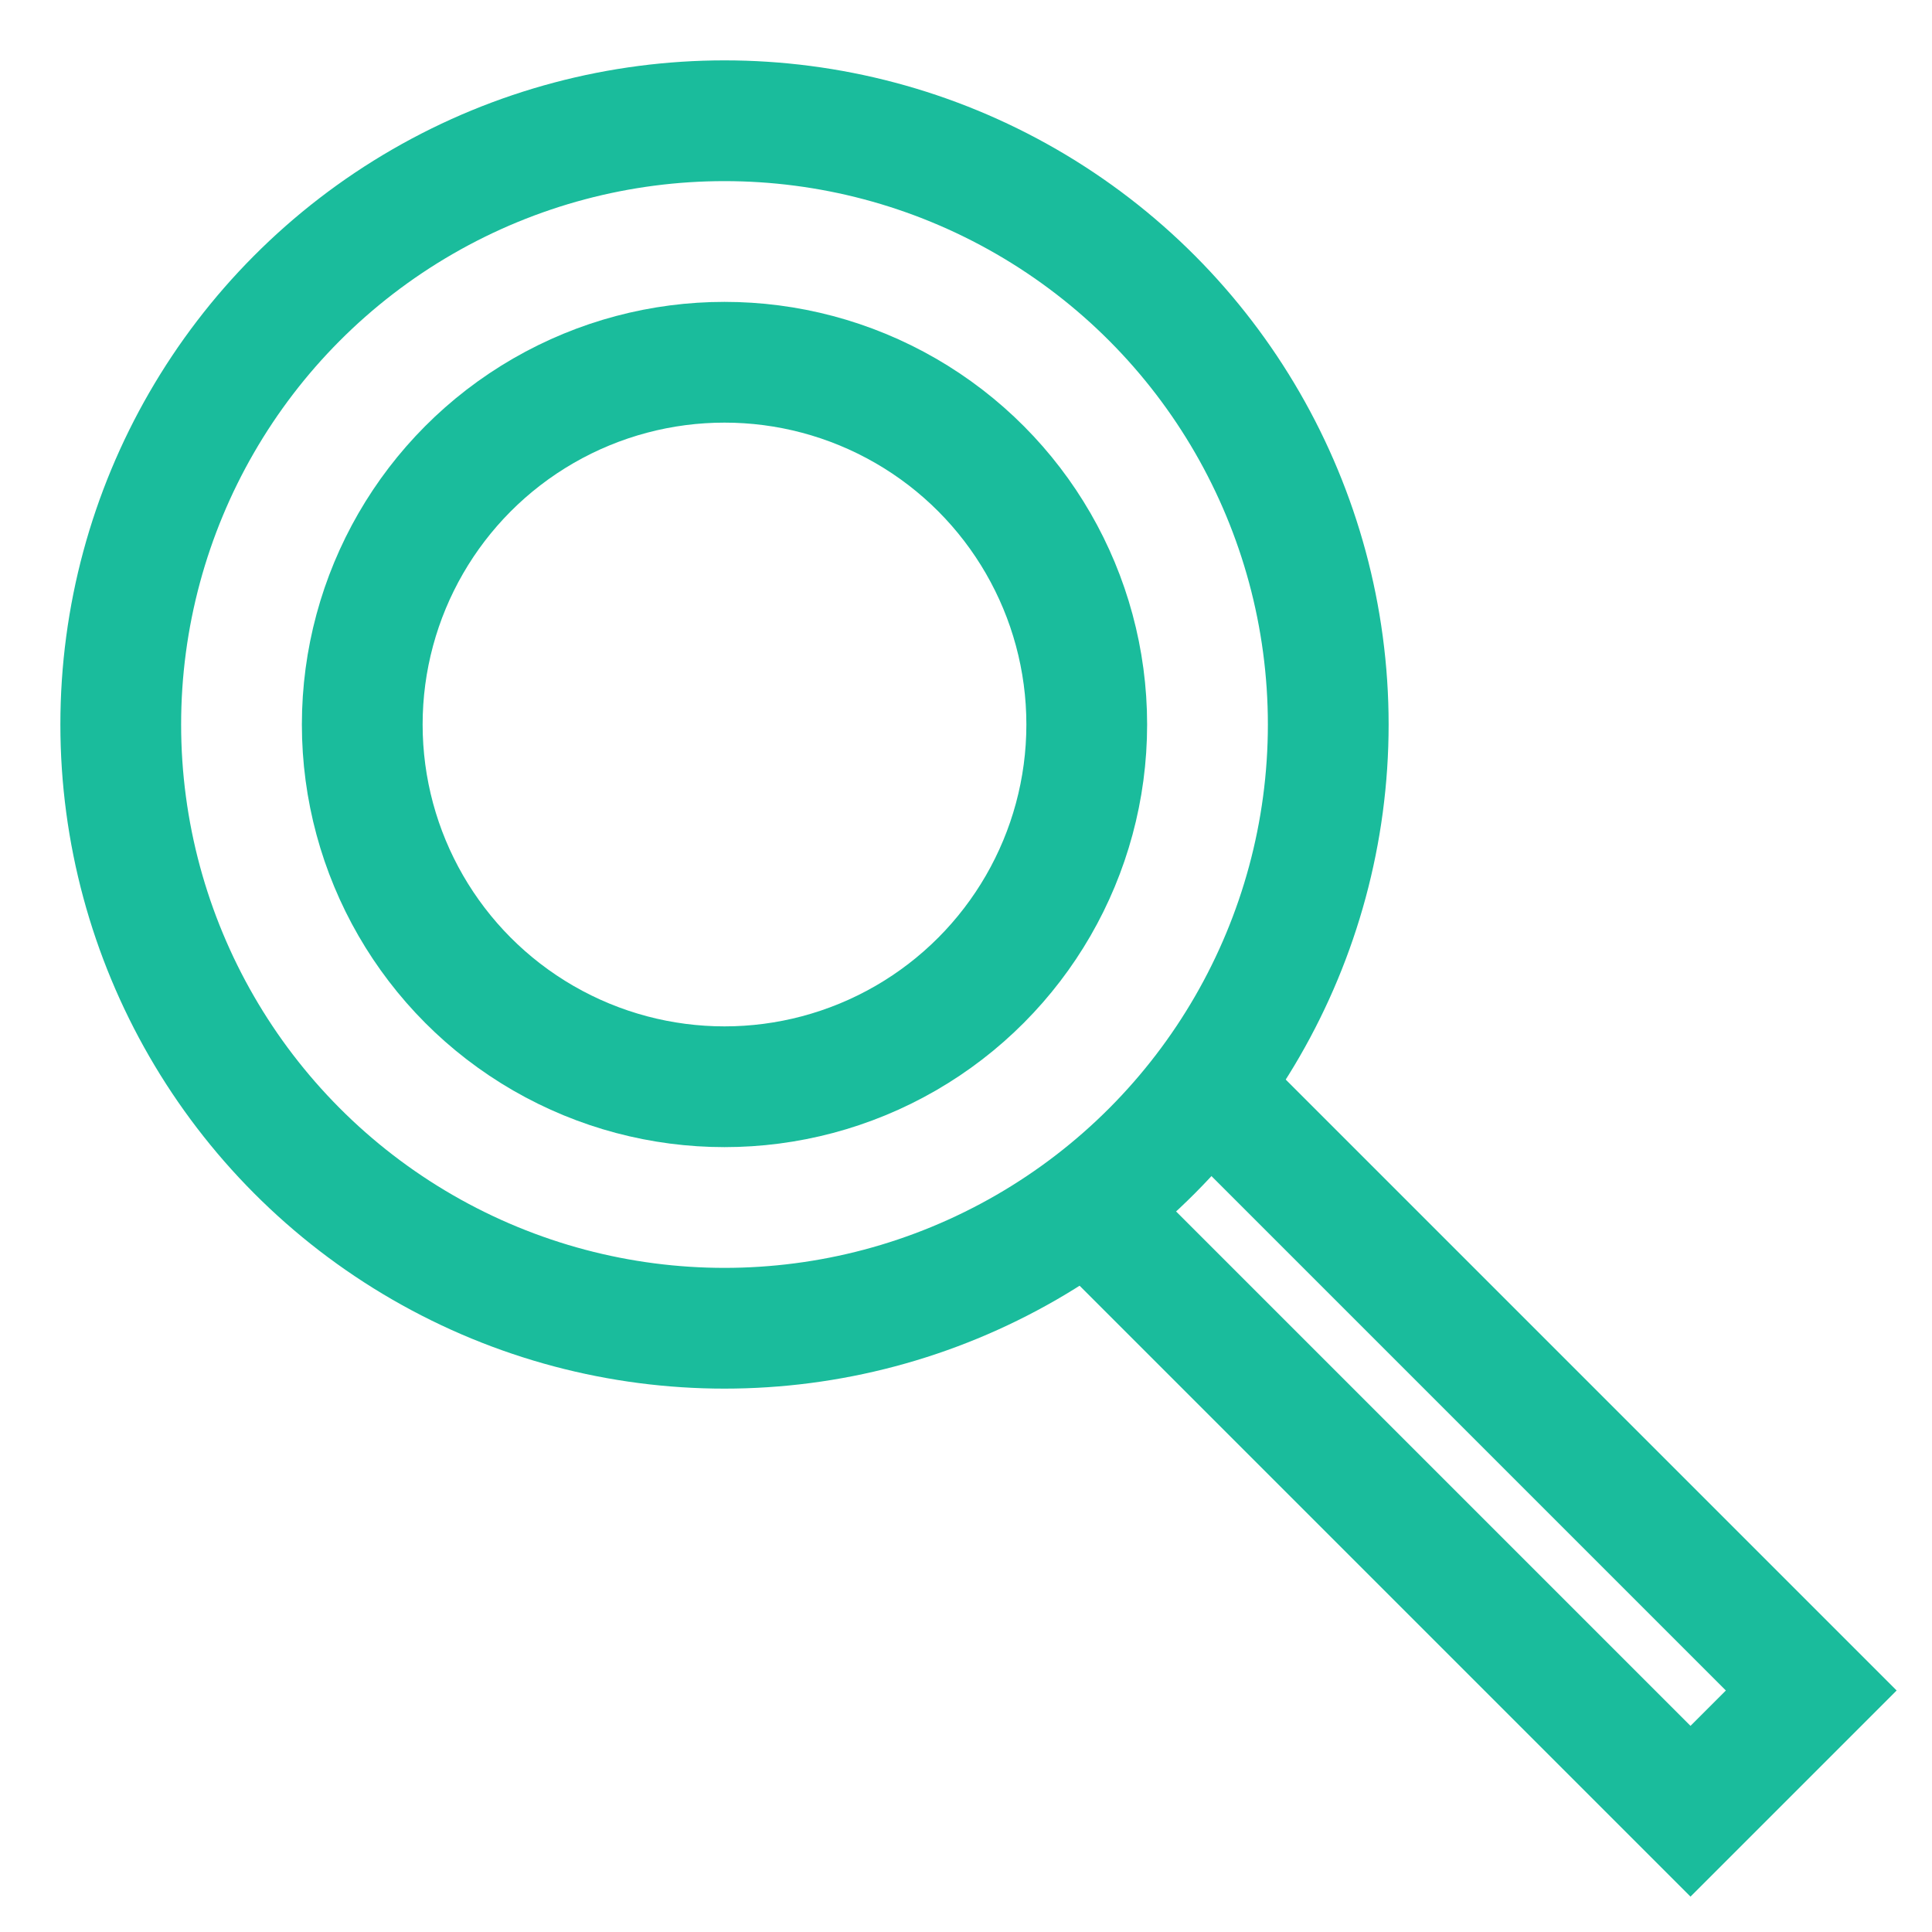 <?xml version="1.0" encoding="UTF-8" ?>
<svg xmlns="http://www.w3.org/2000/svg" height="24px" width="24px">
    <style type="text/css">
        path,circle{stroke:#1abc9c;fill:none;stroke-width:1}
    </style>
    <g transform="scale(1.5)">
        <circle cx="6" cy="6" r="3" />
        <circle cx="6" cy="6" r="5" />
        <path d="M9,10l5,5l1-1L10,9" />
    </g>
</svg>
